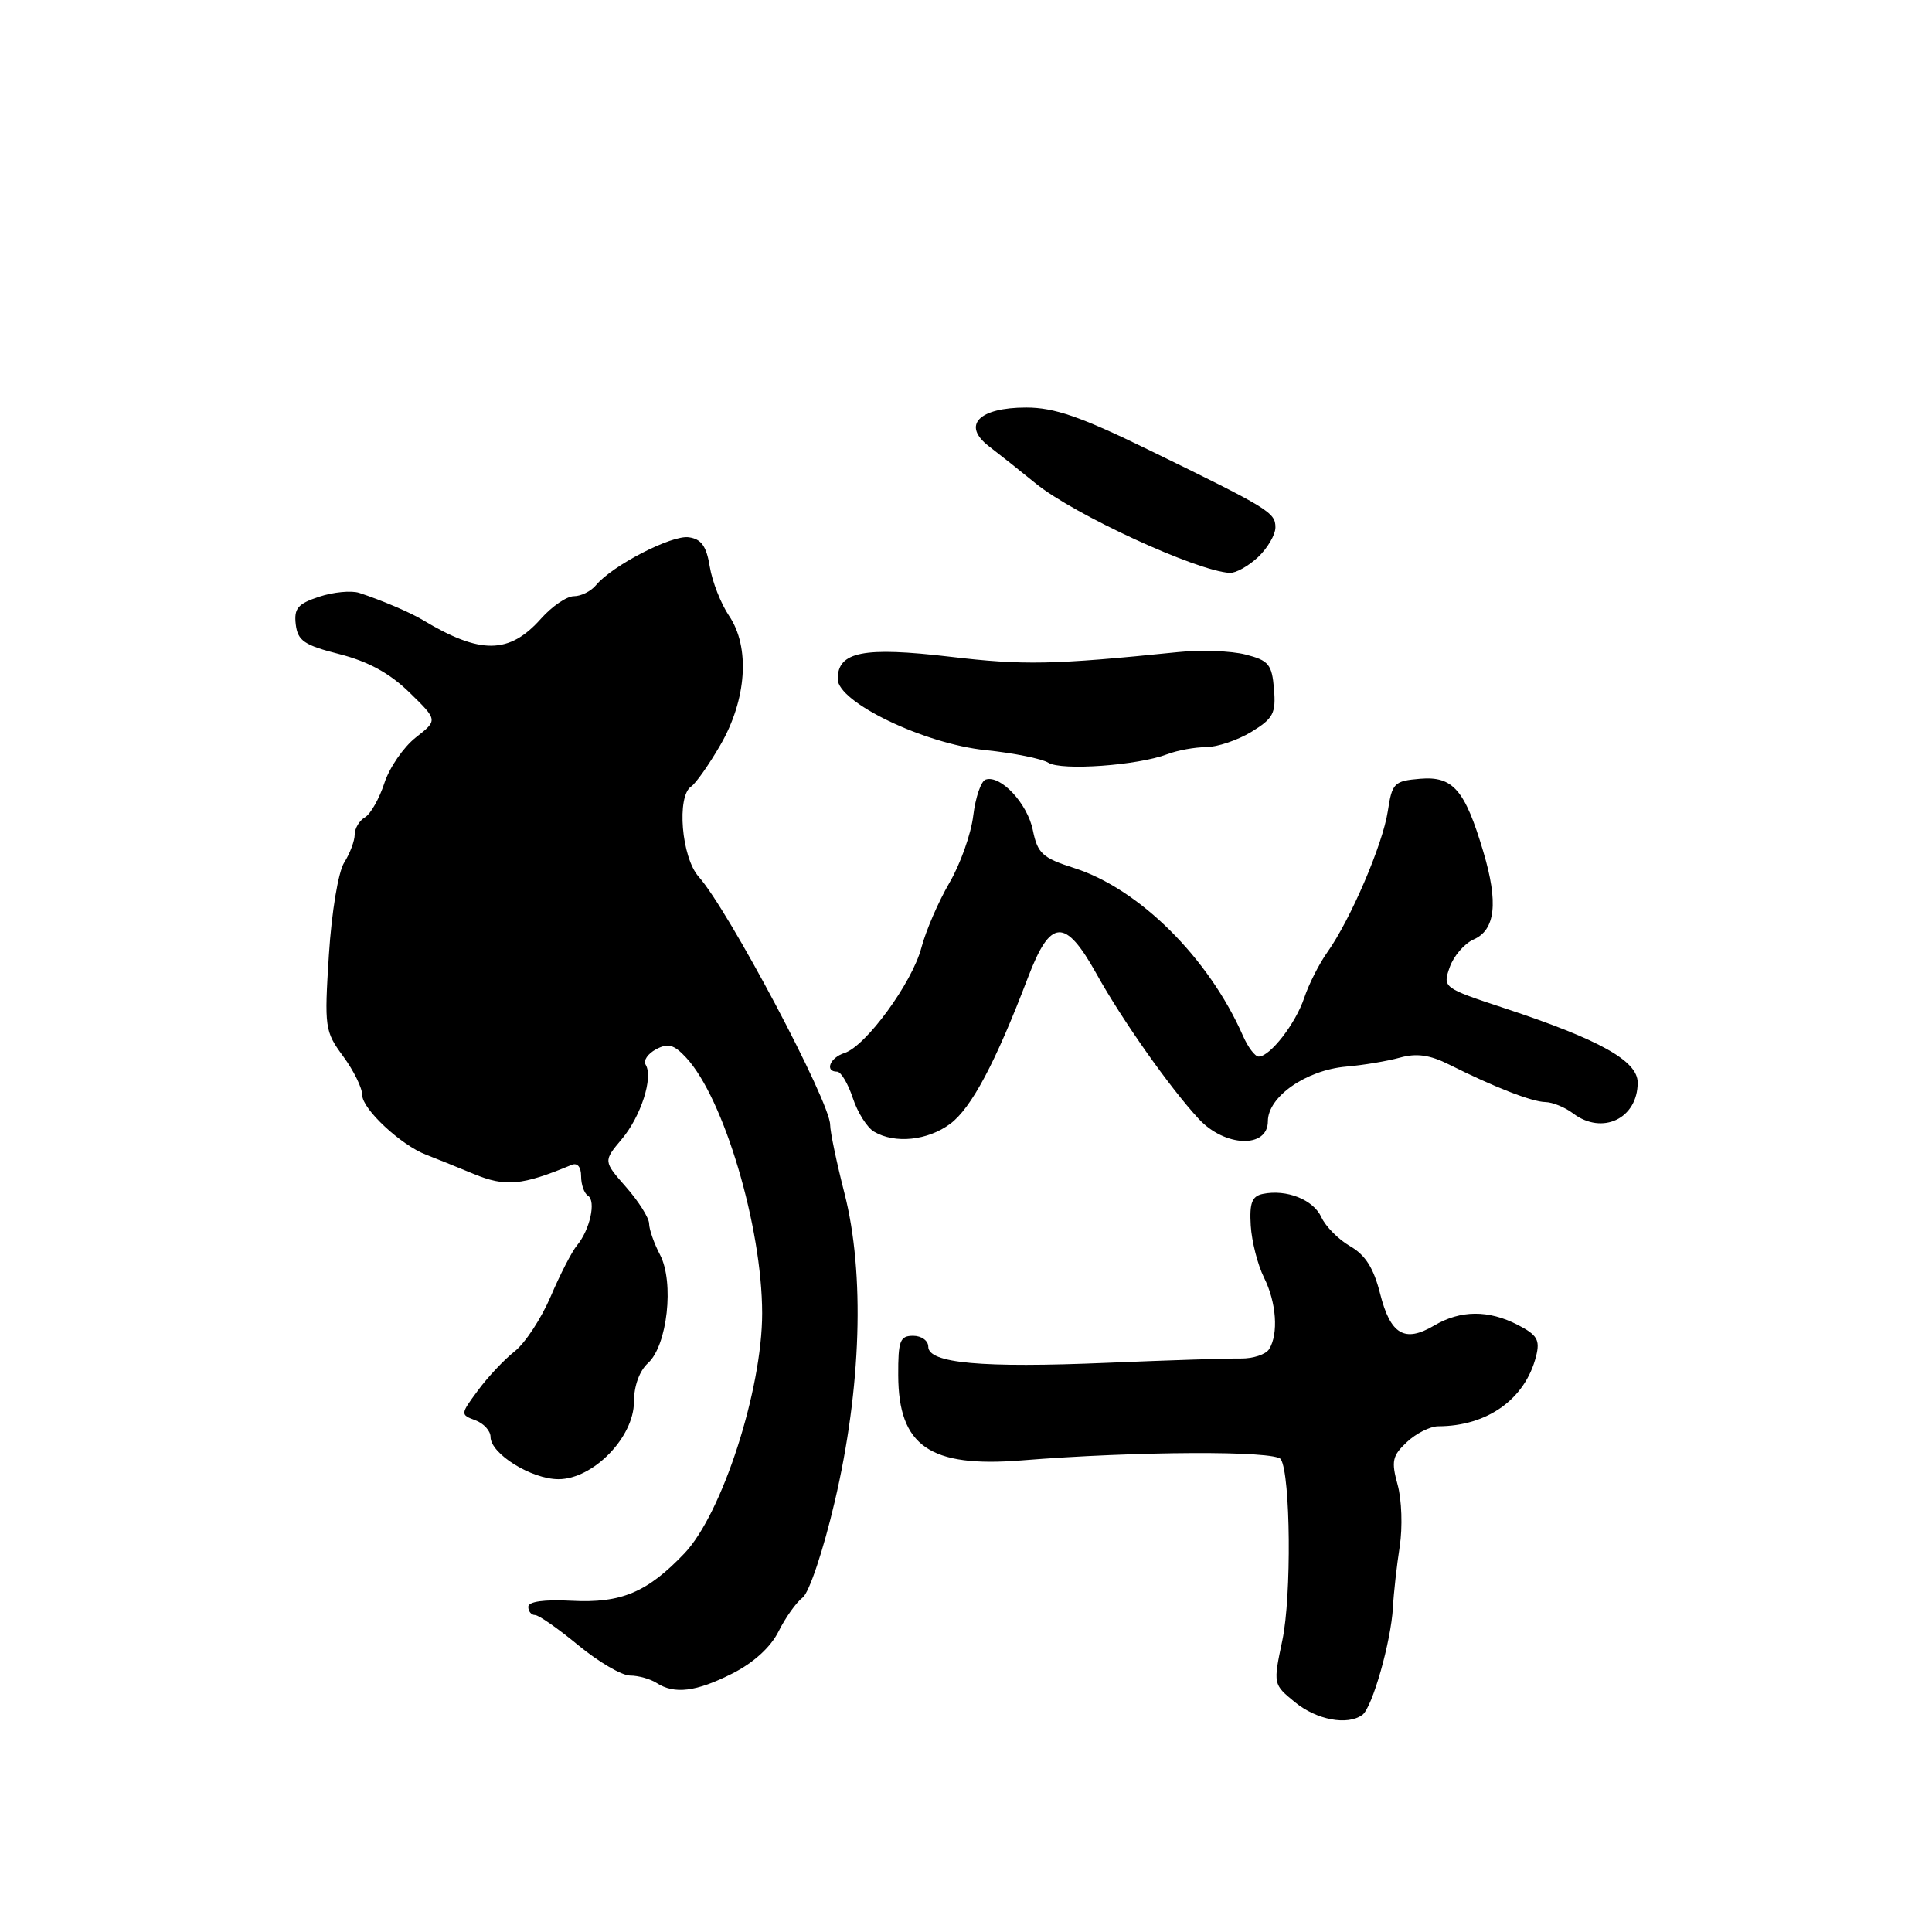 <?xml version="1.0" encoding="UTF-8" standalone="no"?>
<!DOCTYPE svg PUBLIC "-//W3C//DTD SVG 1.1//EN" "http://www.w3.org/Graphics/SVG/1.1/DTD/svg11.dtd" >
<svg xmlns="http://www.w3.org/2000/svg" xmlns:xlink="http://www.w3.org/1999/xlink" version="1.1" viewBox="0 0 256 256">
 <g >
 <path fill="currentColor"
d=" M 180.52 227.23 C 181.83 226.29 184.32 217.52 184.57 213.00 C 184.67 211.07 185.08 207.43 185.47 204.91 C 185.86 202.38 185.74 198.70 185.19 196.73 C 184.33 193.61 184.49 192.89 186.42 191.08 C 187.63 189.94 189.50 189.00 190.56 188.99 C 197.09 188.98 202.11 185.38 203.54 179.70 C 204.08 177.56 203.69 176.89 201.14 175.57 C 197.23 173.55 193.52 173.58 190.02 175.65 C 186.12 177.95 184.24 176.84 182.87 171.41 C 182.02 168.03 180.92 166.29 178.90 165.13 C 177.36 164.24 175.65 162.52 175.09 161.29 C 174.03 158.96 170.48 157.55 167.33 158.20 C 165.89 158.50 165.55 159.39 165.73 162.40 C 165.86 164.51 166.65 167.59 167.48 169.27 C 169.14 172.58 169.43 176.77 168.16 178.78 C 167.71 179.48 166.03 180.03 164.42 180.01 C 162.82 179.98 154.83 180.24 146.69 180.58 C 130.08 181.28 123.00 180.64 123.00 178.44 C 123.00 177.65 122.10 177.00 121.00 177.00 C 119.25 177.00 119.00 177.66 119.02 182.25 C 119.06 191.62 123.21 194.48 135.34 193.51 C 150.61 192.28 169.01 192.20 169.72 193.36 C 171.01 195.45 171.15 211.54 169.92 217.34 C 168.69 223.18 168.69 223.18 171.59 225.55 C 174.46 227.90 178.54 228.67 180.52 227.23 Z  M 97.04 221.75 C 99.85 220.33 102.11 218.27 103.16 216.18 C 104.07 214.35 105.51 212.32 106.36 211.68 C 107.22 211.02 109.10 205.41 110.60 199.00 C 114.13 183.97 114.62 168.74 111.89 158.09 C 110.85 154.01 110.00 149.95 110.00 149.05 C 110.00 146.01 96.54 120.61 92.58 116.17 C 90.30 113.62 89.63 105.50 91.59 104.21 C 92.18 103.82 93.92 101.36 95.44 98.74 C 98.95 92.69 99.42 85.75 96.60 81.59 C 95.52 79.99 94.37 77.06 94.05 75.09 C 93.61 72.38 92.94 71.42 91.27 71.19 C 89.02 70.86 81.12 74.94 78.96 77.55 C 78.30 78.35 76.98 79.00 76.04 79.00 C 75.10 79.00 73.14 80.34 71.68 81.98 C 67.47 86.71 63.64 86.74 56.00 82.14 C 54.34 81.14 50.53 79.52 47.60 78.56 C 46.55 78.22 44.16 78.45 42.29 79.07 C 39.46 80.00 38.94 80.62 39.19 82.74 C 39.46 84.91 40.30 85.49 45.00 86.68 C 48.81 87.66 51.65 89.21 54.26 91.76 C 58.02 95.43 58.02 95.43 55.08 97.73 C 53.47 99.00 51.60 101.71 50.93 103.77 C 50.26 105.82 49.11 107.86 48.36 108.30 C 47.61 108.74 47.00 109.77 47.00 110.58 C 47.00 111.40 46.38 113.07 45.61 114.29 C 44.82 115.55 43.95 120.81 43.58 126.52 C 42.97 136.15 43.04 136.66 45.47 139.96 C 46.86 141.85 48.00 144.16 48.00 145.11 C 48.00 146.95 53.15 151.75 56.47 153.01 C 57.59 153.44 60.42 154.58 62.76 155.55 C 66.98 157.29 69.13 157.10 75.75 154.35 C 76.51 154.04 77.00 154.63 77.00 155.86 C 77.00 156.97 77.41 158.13 77.91 158.44 C 79.01 159.13 78.17 162.95 76.47 165.00 C 75.78 165.82 74.21 168.88 72.97 171.79 C 71.73 174.69 69.59 177.96 68.21 179.05 C 66.82 180.14 64.63 182.47 63.33 184.24 C 60.99 187.40 60.99 187.45 62.98 188.19 C 64.09 188.60 65.00 189.59 65.00 190.40 C 65.00 192.63 70.41 196.00 74.00 196.00 C 78.58 196.00 84.00 190.45 84.00 185.75 C 84.00 183.66 84.73 181.65 85.86 180.62 C 88.43 178.30 89.36 169.91 87.46 166.27 C 86.66 164.75 86.01 162.88 86.01 162.13 C 86.00 161.38 84.64 159.21 82.97 157.31 C 79.94 153.86 79.94 153.86 82.38 150.95 C 84.93 147.93 86.59 142.76 85.55 141.07 C 85.21 140.54 85.84 139.62 86.92 139.04 C 88.51 138.19 89.30 138.40 90.91 140.13 C 95.90 145.49 100.98 162.56 100.99 174.00 C 101.00 184.14 95.67 200.61 90.68 205.84 C 85.76 211.00 82.31 212.45 75.75 212.11 C 72.08 211.92 70.00 212.21 70.00 212.91 C 70.00 213.51 70.40 214.00 70.89 214.00 C 71.38 214.00 73.96 215.80 76.62 218.00 C 79.29 220.20 82.37 222.01 83.48 222.02 C 84.59 222.02 86.17 222.47 87.00 223.00 C 89.37 224.53 92.23 224.18 97.04 221.75 Z  M 125.90 148.92 C 128.70 146.84 131.90 140.84 136.22 129.50 C 139.20 121.68 141.13 121.58 145.27 129.00 C 148.70 135.18 155.00 144.11 158.83 148.25 C 162.30 152.01 168.00 152.20 168.00 148.57 C 168.00 145.32 173.05 141.80 178.37 141.33 C 180.64 141.14 183.85 140.60 185.50 140.14 C 187.69 139.53 189.45 139.77 192.00 141.05 C 197.96 144.04 202.99 146.00 204.78 146.03 C 205.73 146.05 207.37 146.72 208.44 147.53 C 212.31 150.46 217.00 148.22 217.00 143.45 C 217.00 140.56 211.95 137.75 199.32 133.58 C 191.21 130.90 191.15 130.86 192.09 128.17 C 192.61 126.68 194.04 125.02 195.27 124.48 C 198.15 123.22 198.55 119.59 196.56 112.90 C 194.11 104.65 192.54 102.83 188.19 103.19 C 184.72 103.48 184.46 103.74 183.89 107.50 C 183.22 111.90 178.95 121.85 175.89 126.16 C 174.81 127.67 173.43 130.39 172.82 132.21 C 171.68 135.63 168.29 140.00 166.78 140.00 C 166.30 140.00 165.36 138.76 164.70 137.25 C 160.17 126.93 150.95 117.77 142.33 115.02 C 138.13 113.68 137.49 113.09 136.86 110.02 C 136.15 106.47 132.58 102.64 130.60 103.30 C 129.99 103.50 129.26 105.65 128.96 108.08 C 128.67 110.51 127.24 114.53 125.79 117.00 C 124.35 119.47 122.68 123.33 122.09 125.57 C 120.87 130.22 114.72 138.64 111.89 139.53 C 109.97 140.14 109.24 142.00 110.92 142.00 C 111.43 142.00 112.36 143.57 113.00 145.49 C 113.63 147.41 114.90 149.42 115.83 149.96 C 118.59 151.58 122.91 151.13 125.90 148.92 Z  M 154.66 99.94 C 156.02 99.42 158.34 99.00 159.82 99.00 C 161.29 98.99 163.99 98.08 165.81 96.98 C 168.72 95.20 169.08 94.52 168.81 91.29 C 168.54 88.03 168.11 87.51 165.05 86.73 C 163.15 86.24 159.10 86.09 156.05 86.41 C 139.54 88.09 135.64 88.17 125.90 87.02 C 114.41 85.67 111.00 86.34 111.00 89.97 C 111.00 93.05 122.47 98.57 130.62 99.40 C 134.31 99.78 138.05 100.53 138.92 101.07 C 140.66 102.15 150.75 101.43 154.66 99.94 Z  M 166.69 73.83 C 167.96 72.63 169.00 70.85 169.00 69.88 C 169.00 67.90 168.15 67.38 152.10 59.56 C 143.18 55.20 139.68 54.00 135.98 54.00 C 129.68 54.00 127.42 56.35 131.03 59.13 C 132.39 60.17 135.19 62.39 137.25 64.07 C 142.31 68.18 158.51 75.65 162.94 75.91 C 163.73 75.96 165.41 75.02 166.69 73.83 Z "/>
</g>
</svg>